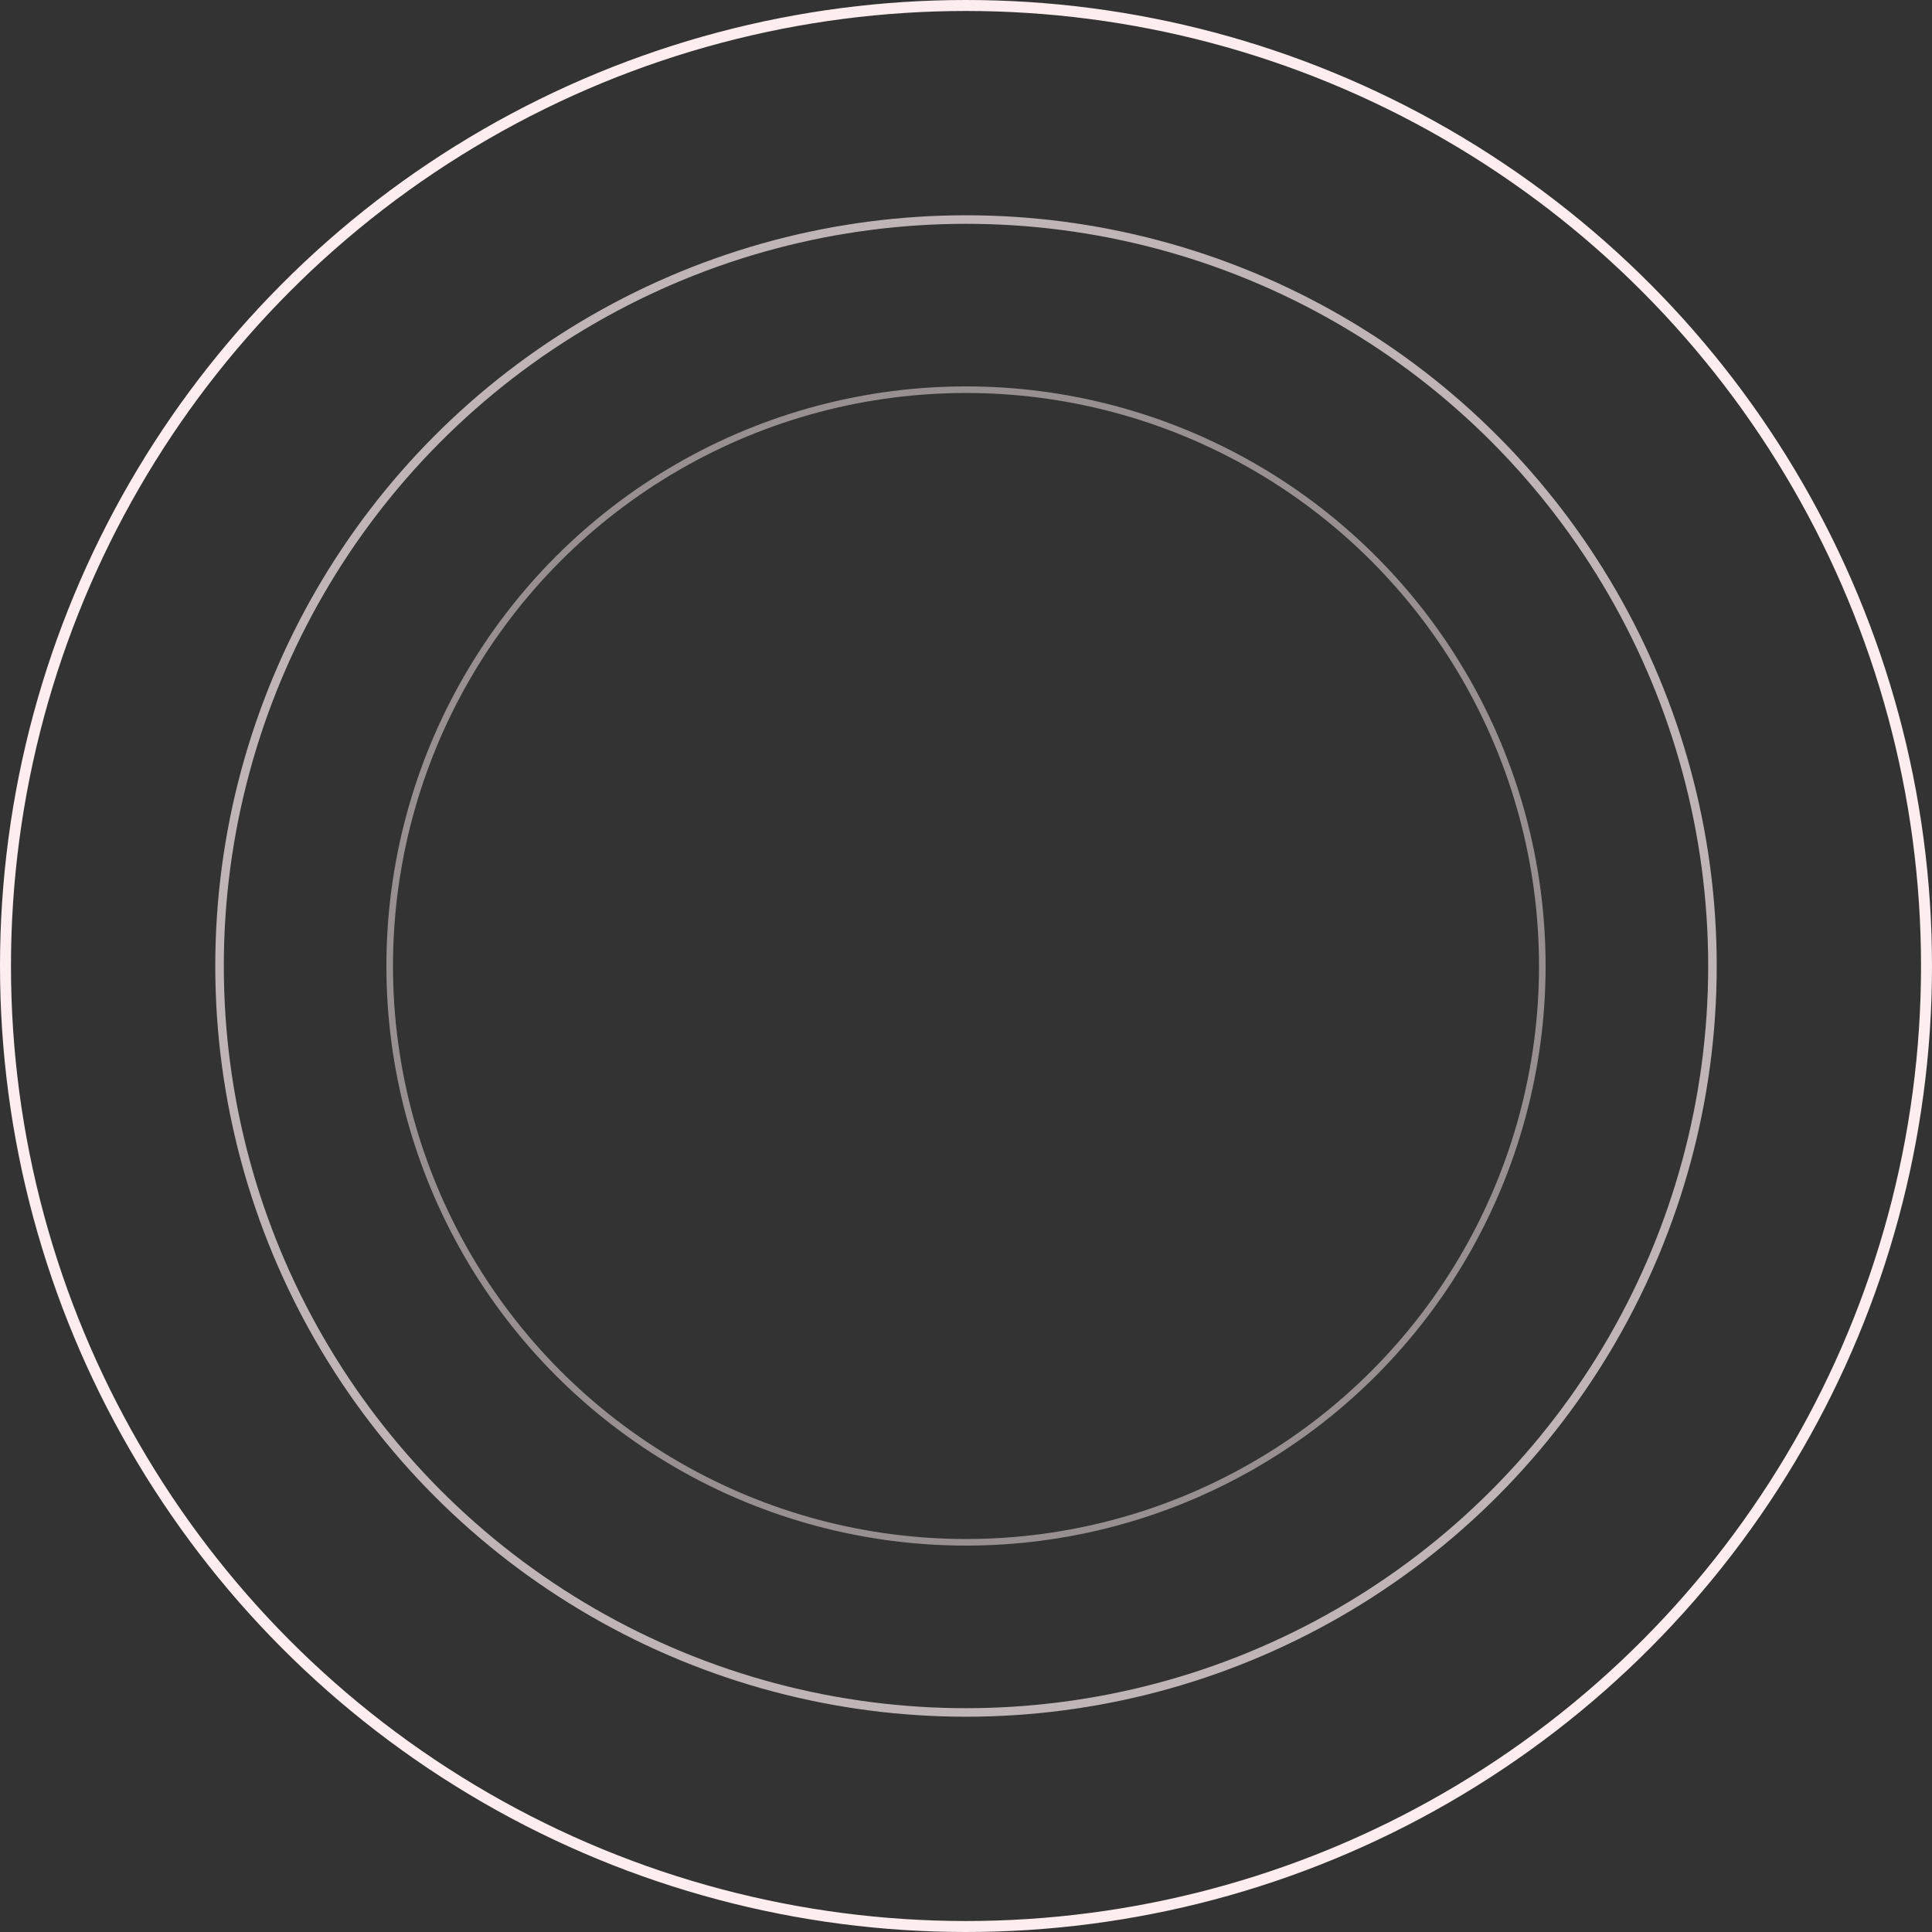<svg width="352" height="352" viewBox="0 0 352 352" fill="none" xmlns="http://www.w3.org/2000/svg">
<rect x="0" y="0" width="352" height="352" fill="#333333" stroke="none"/>
<circle cx="176" cy="176" r="175" stroke="#FDEDEF" stroke-width="2"/>
<circle opacity="0.7" cx="176" cy="176" r="136" stroke="#FDEDEF" stroke-width="1.554"/>
<circle opacity="0.5" cx="176" cy="176" r="105" stroke="#FDEDEF" stroke-width="1.2"/>
</svg>
